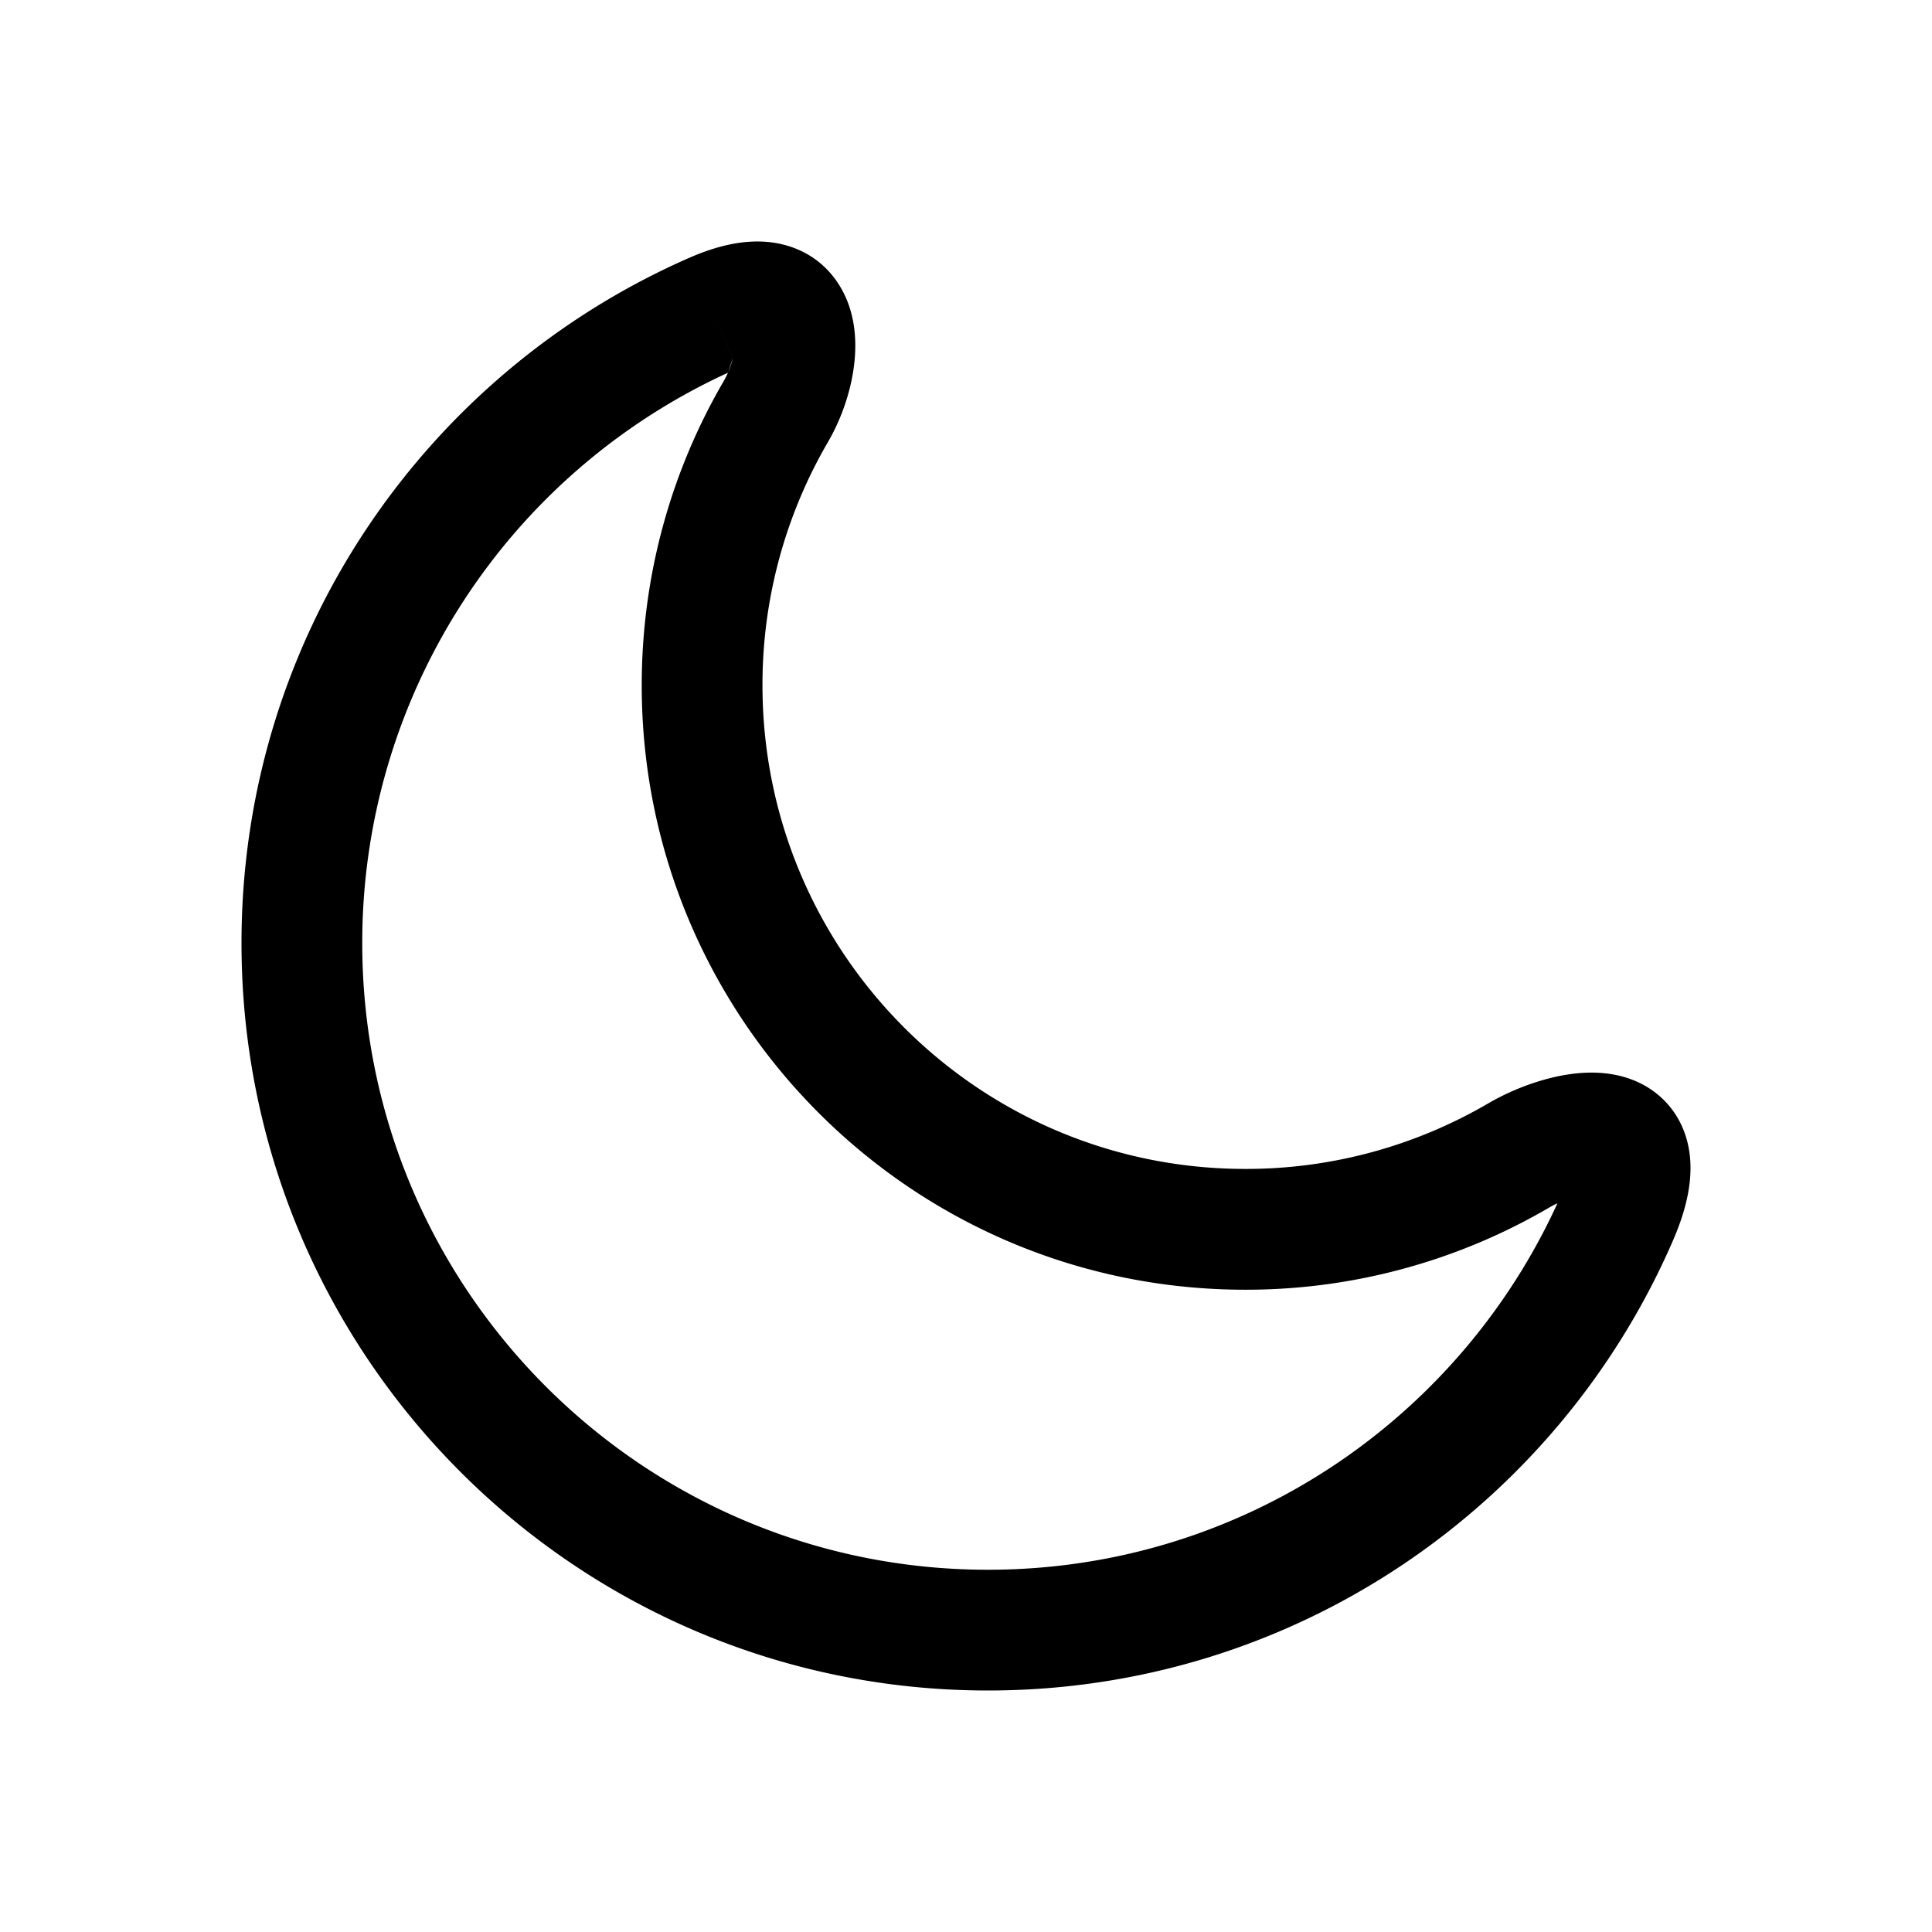 <svg width="32" height="32" fill="none" xmlns="http://www.w3.org/2000/svg"><path fill-rule="evenodd" clip-rule="evenodd" d="M14.099 6.326a3.48 3.48 0 0 1-.385.995 7.978 7.978 0 0 0-1.085 4.03c0 4.426 3.582 8.01 7.997 8.01a7.945 7.945 0 0 0 4.023-1.085 4.05 4.05 0 0 1 .956-.401c.323-.088.758-.159 1.187-.064.227.05.486.154.712.358.235.21.384.482.452.777.124.538-.03 1.109-.258 1.628C25.791 24.945 21.436 28 16.364 28 9.534 28 4 22.456 4 15.62c0-5.077 3.051-9.438 7.415-11.349l.37.845-.37-.845c.491-.215 1.042-.354 1.573-.216.62.161.968.628 1.101 1.093.12.416.082.844.01 1.178Zm-1.96-.4-.323-.739.323.738c-.02.085-.05.172-.084.25A10.383 10.383 0 0 0 6 15.62C6 21.354 10.642 26 16.364 26c4.187 0 7.796-2.486 9.432-6.07a1.817 1.817 0 0 0-.138.072 9.946 9.946 0 0 1-5.032 1.36c-5.523 0-9.997-4.483-9.997-10.01 0-1.835.494-3.557 1.357-5.038.024-.042.048-.089.07-.138" fill="#000"/></svg>